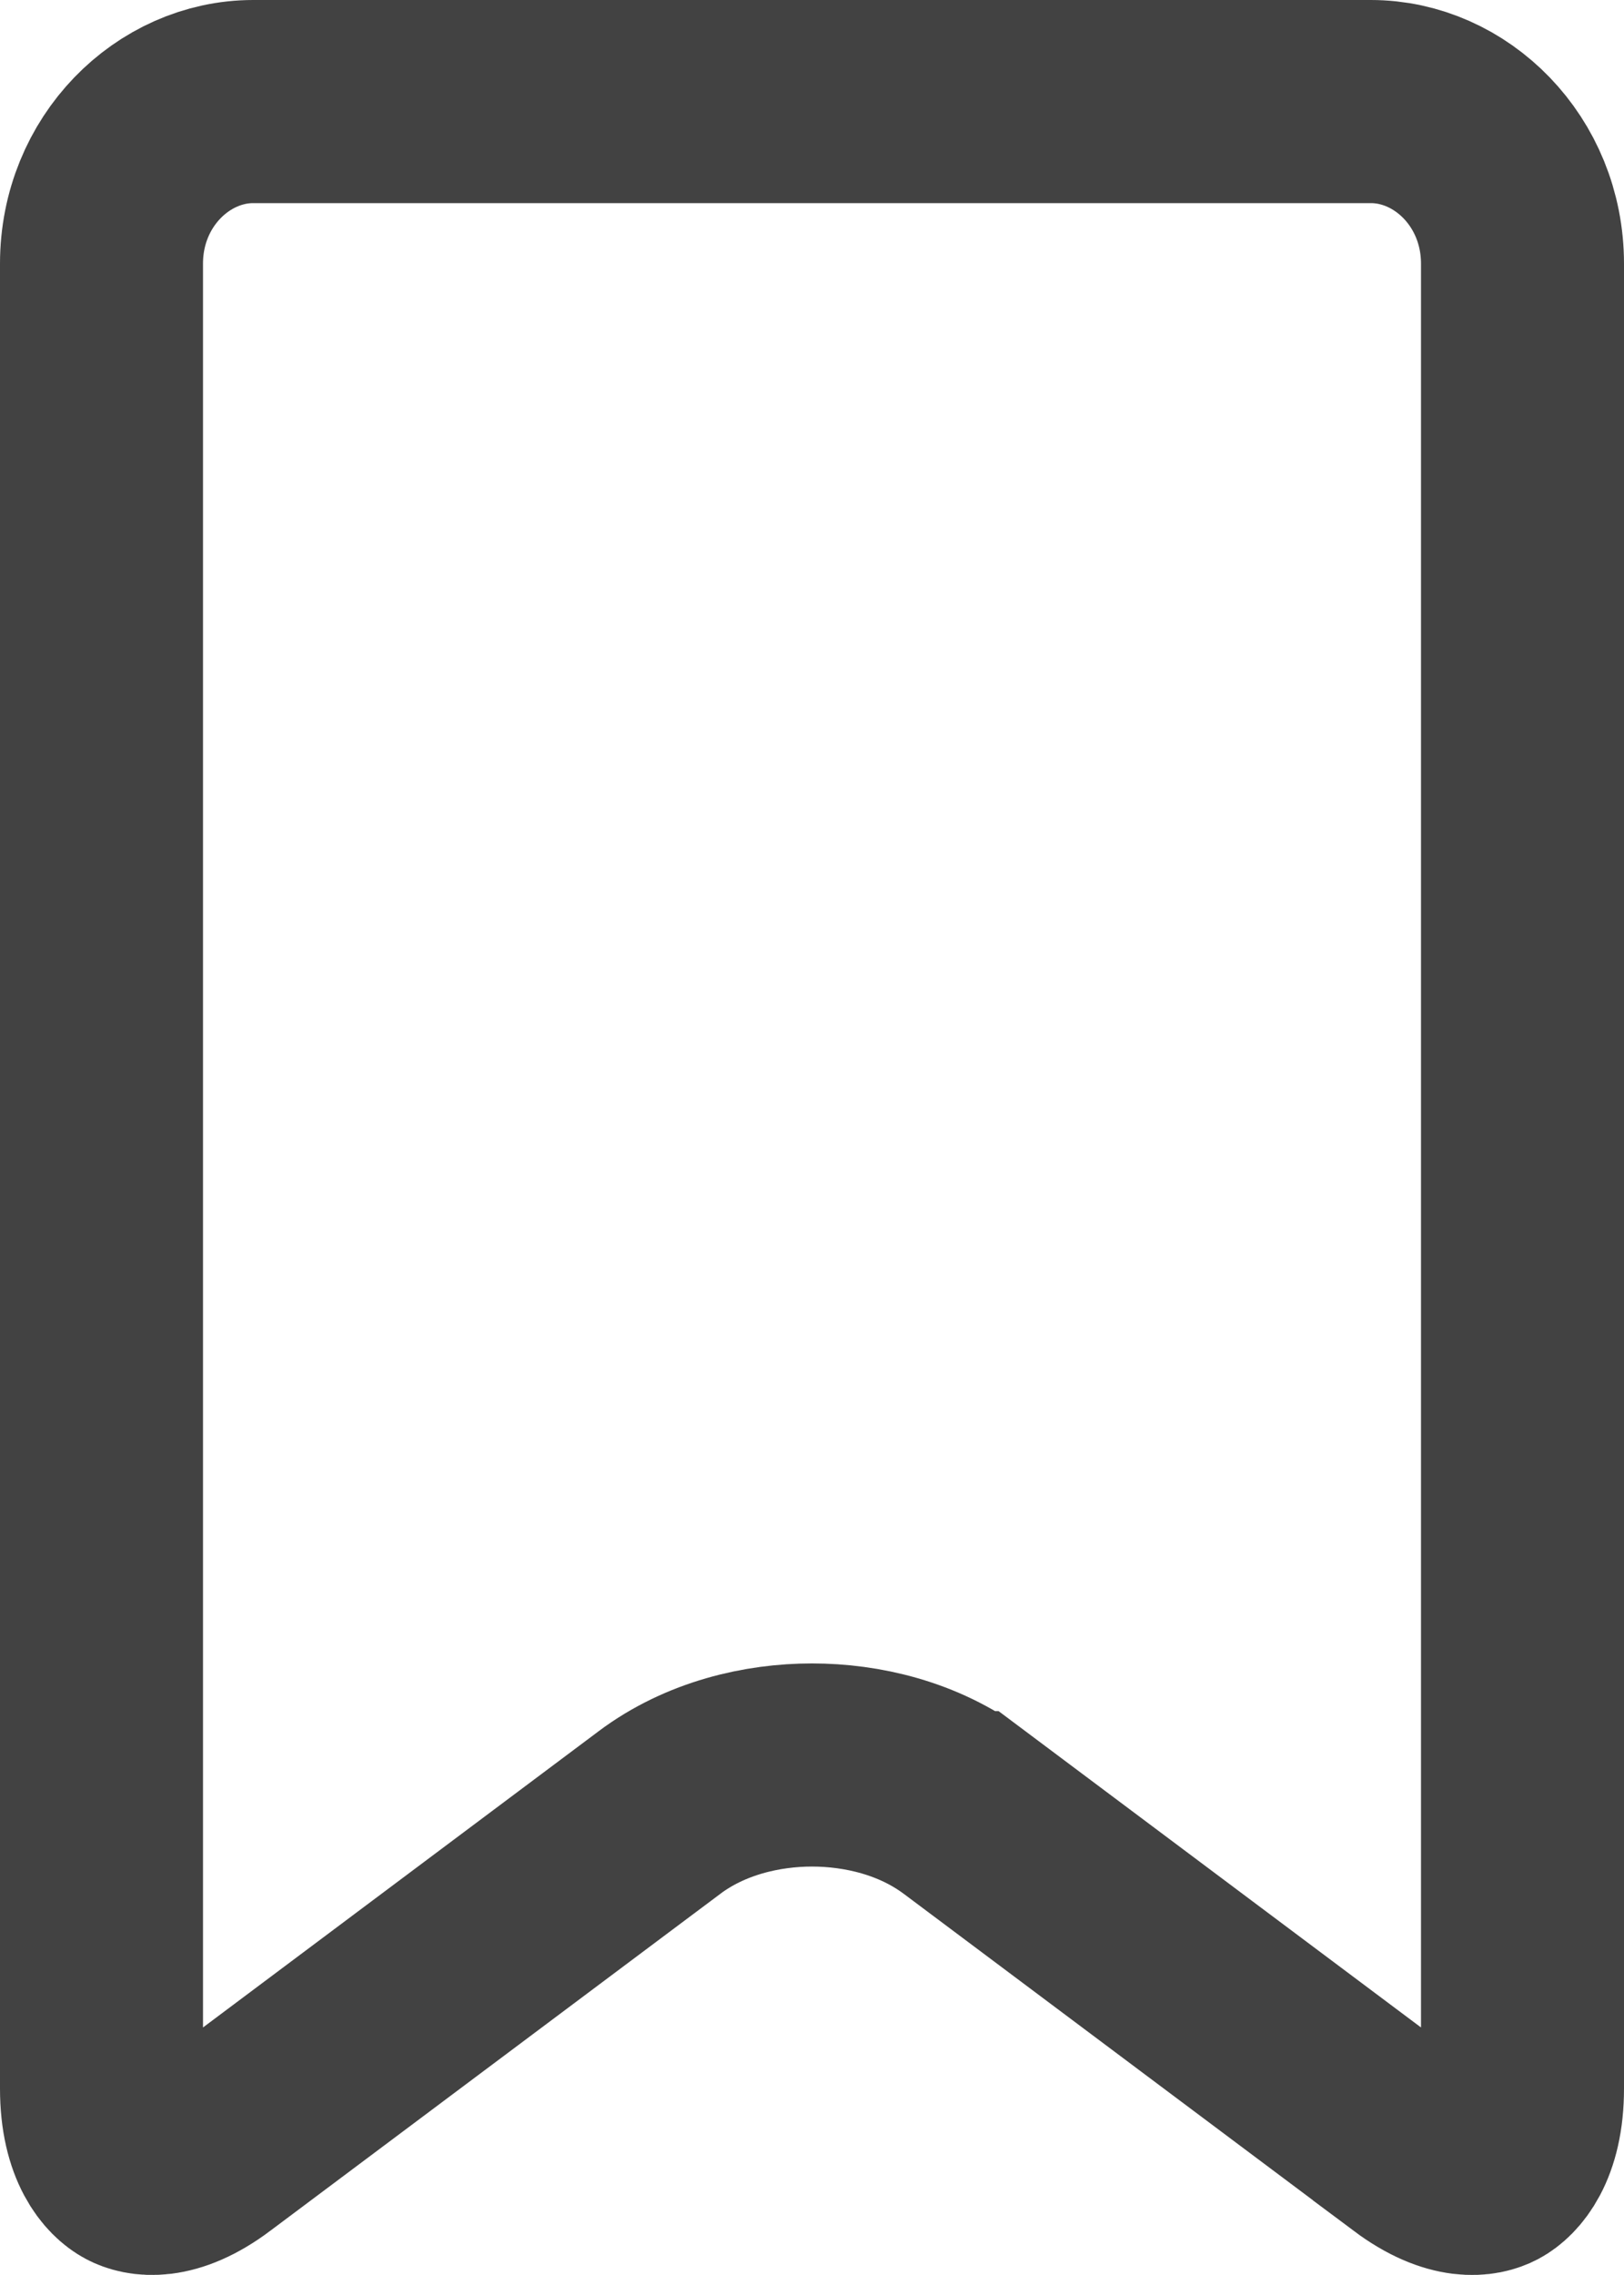 <svg width="20" height="28" viewBox="0 0 20 28" fill="none" xmlns="http://www.w3.org/2000/svg">
<path d="M11.88 22.309C11.313 21.883 10.612 21.723 10 21.723C9.389 21.723 8.688 21.883 8.12 22.309C8.12 22.309 8.119 22.309 8.119 22.31L2.581 26.454L2.58 26.455C2.06 26.845 1.749 26.755 1.643 26.698C1.519 26.632 1.25 26.383 1.25 25.705V3.245C1.25 2.108 2.132 1.25 3.118 1.25H16.882C17.868 1.25 18.75 2.107 18.75 3.246V25.705C18.75 26.384 18.482 26.633 18.358 26.699C18.252 26.755 17.941 26.845 17.419 26.455L17.419 26.454L11.882 22.31C11.881 22.31 11.881 22.31 11.88 22.309Z" stroke="#424242" stroke-width="2.5"/>
</svg>
